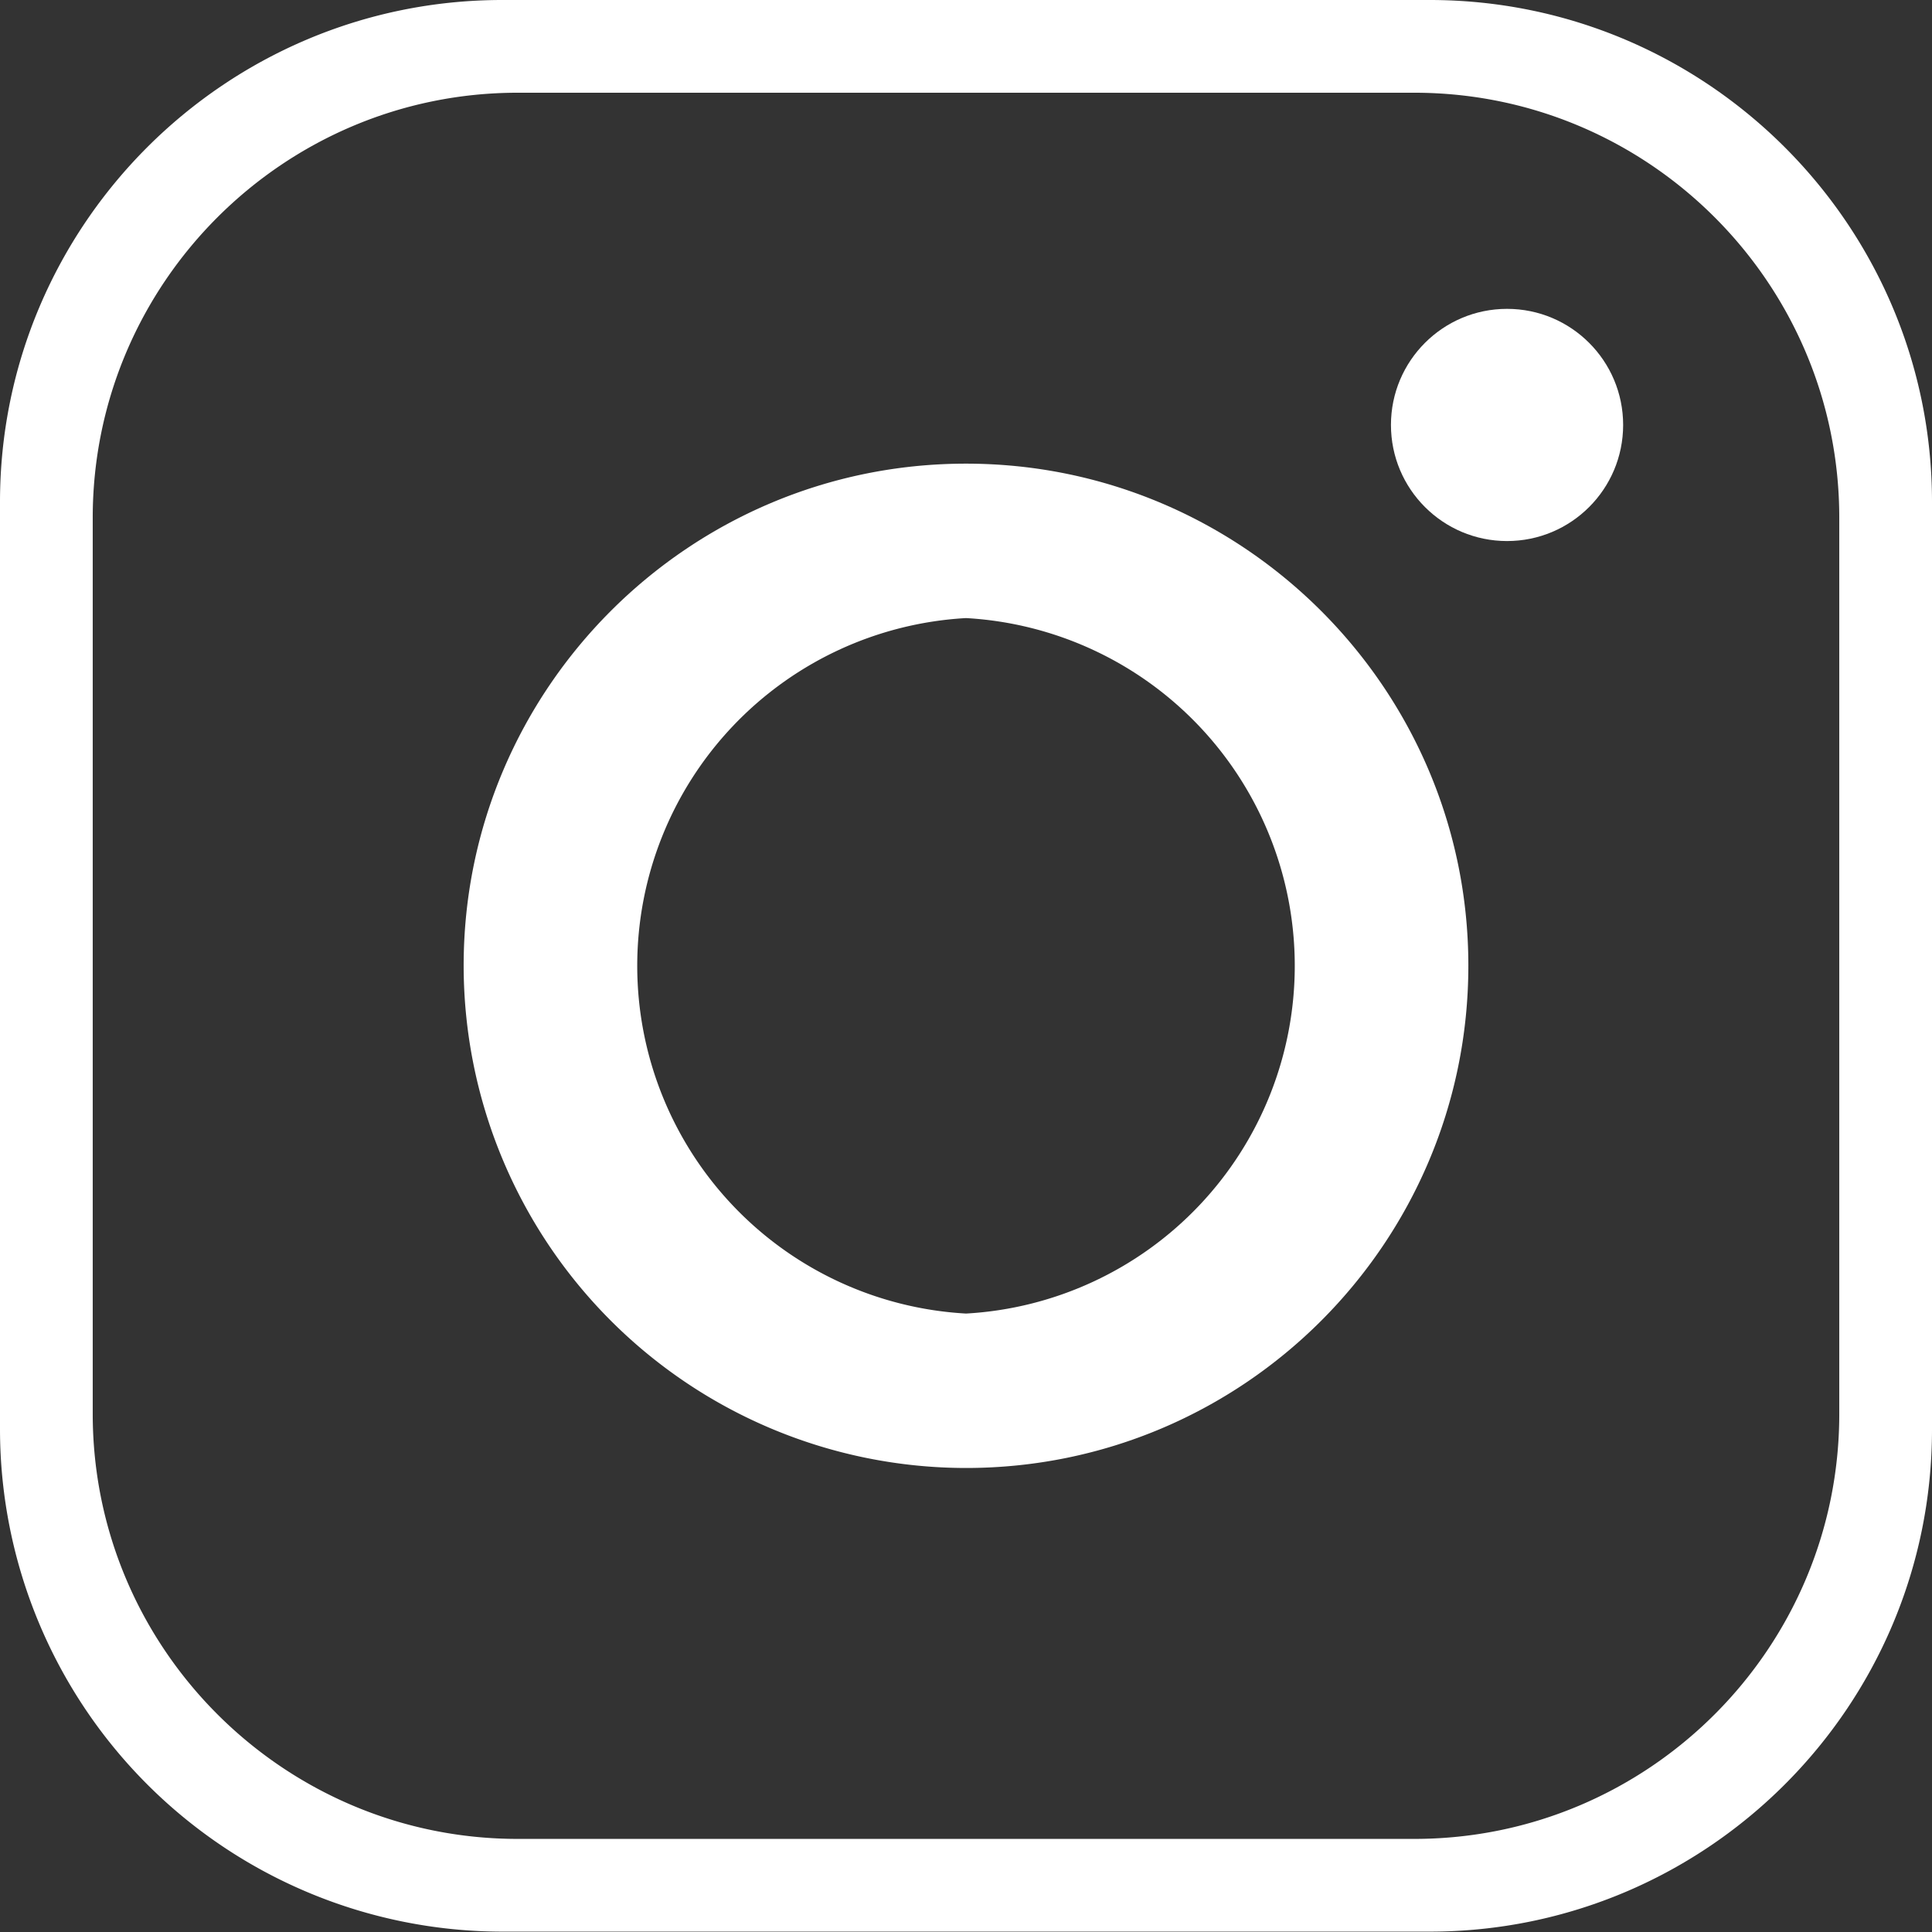 <?xml version="1.0" encoding="UTF-8" standalone="no"?>
<!-- Created with Inkscape (http://www.inkscape.org/) -->

<svg
   xmlns="http://www.w3.org/2000/svg"
   width="20"
   height="20"
   version="1.1"
   viewBox="0 0 5.292 5.292"
   >
   <rect x="0" y="0" width="5.292" height="5.292" fill="#333333" stroke="none"/>
   <defs>
      <linearGradient
         x1="46"
         x2="46"
         y1="12.75"
         y2="23.049"
         gradientTransform="matrix(.132 0 0 .132 78.26 148.296)"
         gradientUnits="userSpaceOnUse"
         spreadMethod="reflect"
      >
         <stop offset="0" stopColor="#6DC7FF"></stop>
         <stop offset="1" stopColor="#E6ABFF"></stop>
      </linearGradient>
      <linearGradient
         x1="32"
         x2="32"
         y1="18.167"
         y2="45.679"
         gradientTransform="matrix(.132 0 0 .132 78.26 148.296)"
         gradientUnits="userSpaceOnUse"
         spreadMethod="reflect"
      >
         <stop offset="0" stopColor="#6DC7FF"></stop>
         <stop offset="1" stopColor="#E6ABFF"></stop>
      </linearGradient>
      <linearGradient
         x1="32"
         x2="32"
         y1="6.667"
         y2="57.872"
         gradientTransform="matrix(.132 0 0 .132 78.26 148.296)"
         gradientUnits="userSpaceOnUse"
         spreadMethod="reflect"
      >
         <stop offset="0" stopColor="#1A6DFF"></stop>
         <stop offset="1" stopColor="#C822FF"></stop>
      </linearGradient>
   </defs>
   <g
      fill="#fff"
      strokeWidth="0.106"
      transform="translate(-79.185 -150.545)"
   >
      <path d="M83.101 155.836h-2.54a1.377 1.377 0 01-1.376-1.376v-2.54c0-.758.617-1.375 1.376-1.375h2.54c.759 0 1.376.617 1.376 1.375v2.54c0 .76-.617 1.376-1.376 1.376zm-2.498-5.037c-.641 0-1.164.522-1.164 1.164v2.455c0 .642.523 1.164 1.164 1.164h2.456c.642 0 1.164-.522 1.164-1.164v-2.455c0-.642-.522-1.164-1.164-1.164z"></path>
      <path d="M81.831 154.566a1.377 1.377 0 01-1.376-1.376c0-.758.617-1.375 1.376-1.375.759 0 1.376.617 1.376 1.375 0 .76-.617 1.376-1.376 1.376zm0-2.328a.954.954 0 000 1.905.954.954 0 000-1.905z"></path>
      <circle cx="83.313" cy="151.709" r="0.318"></circle>
   </g>
</svg>
